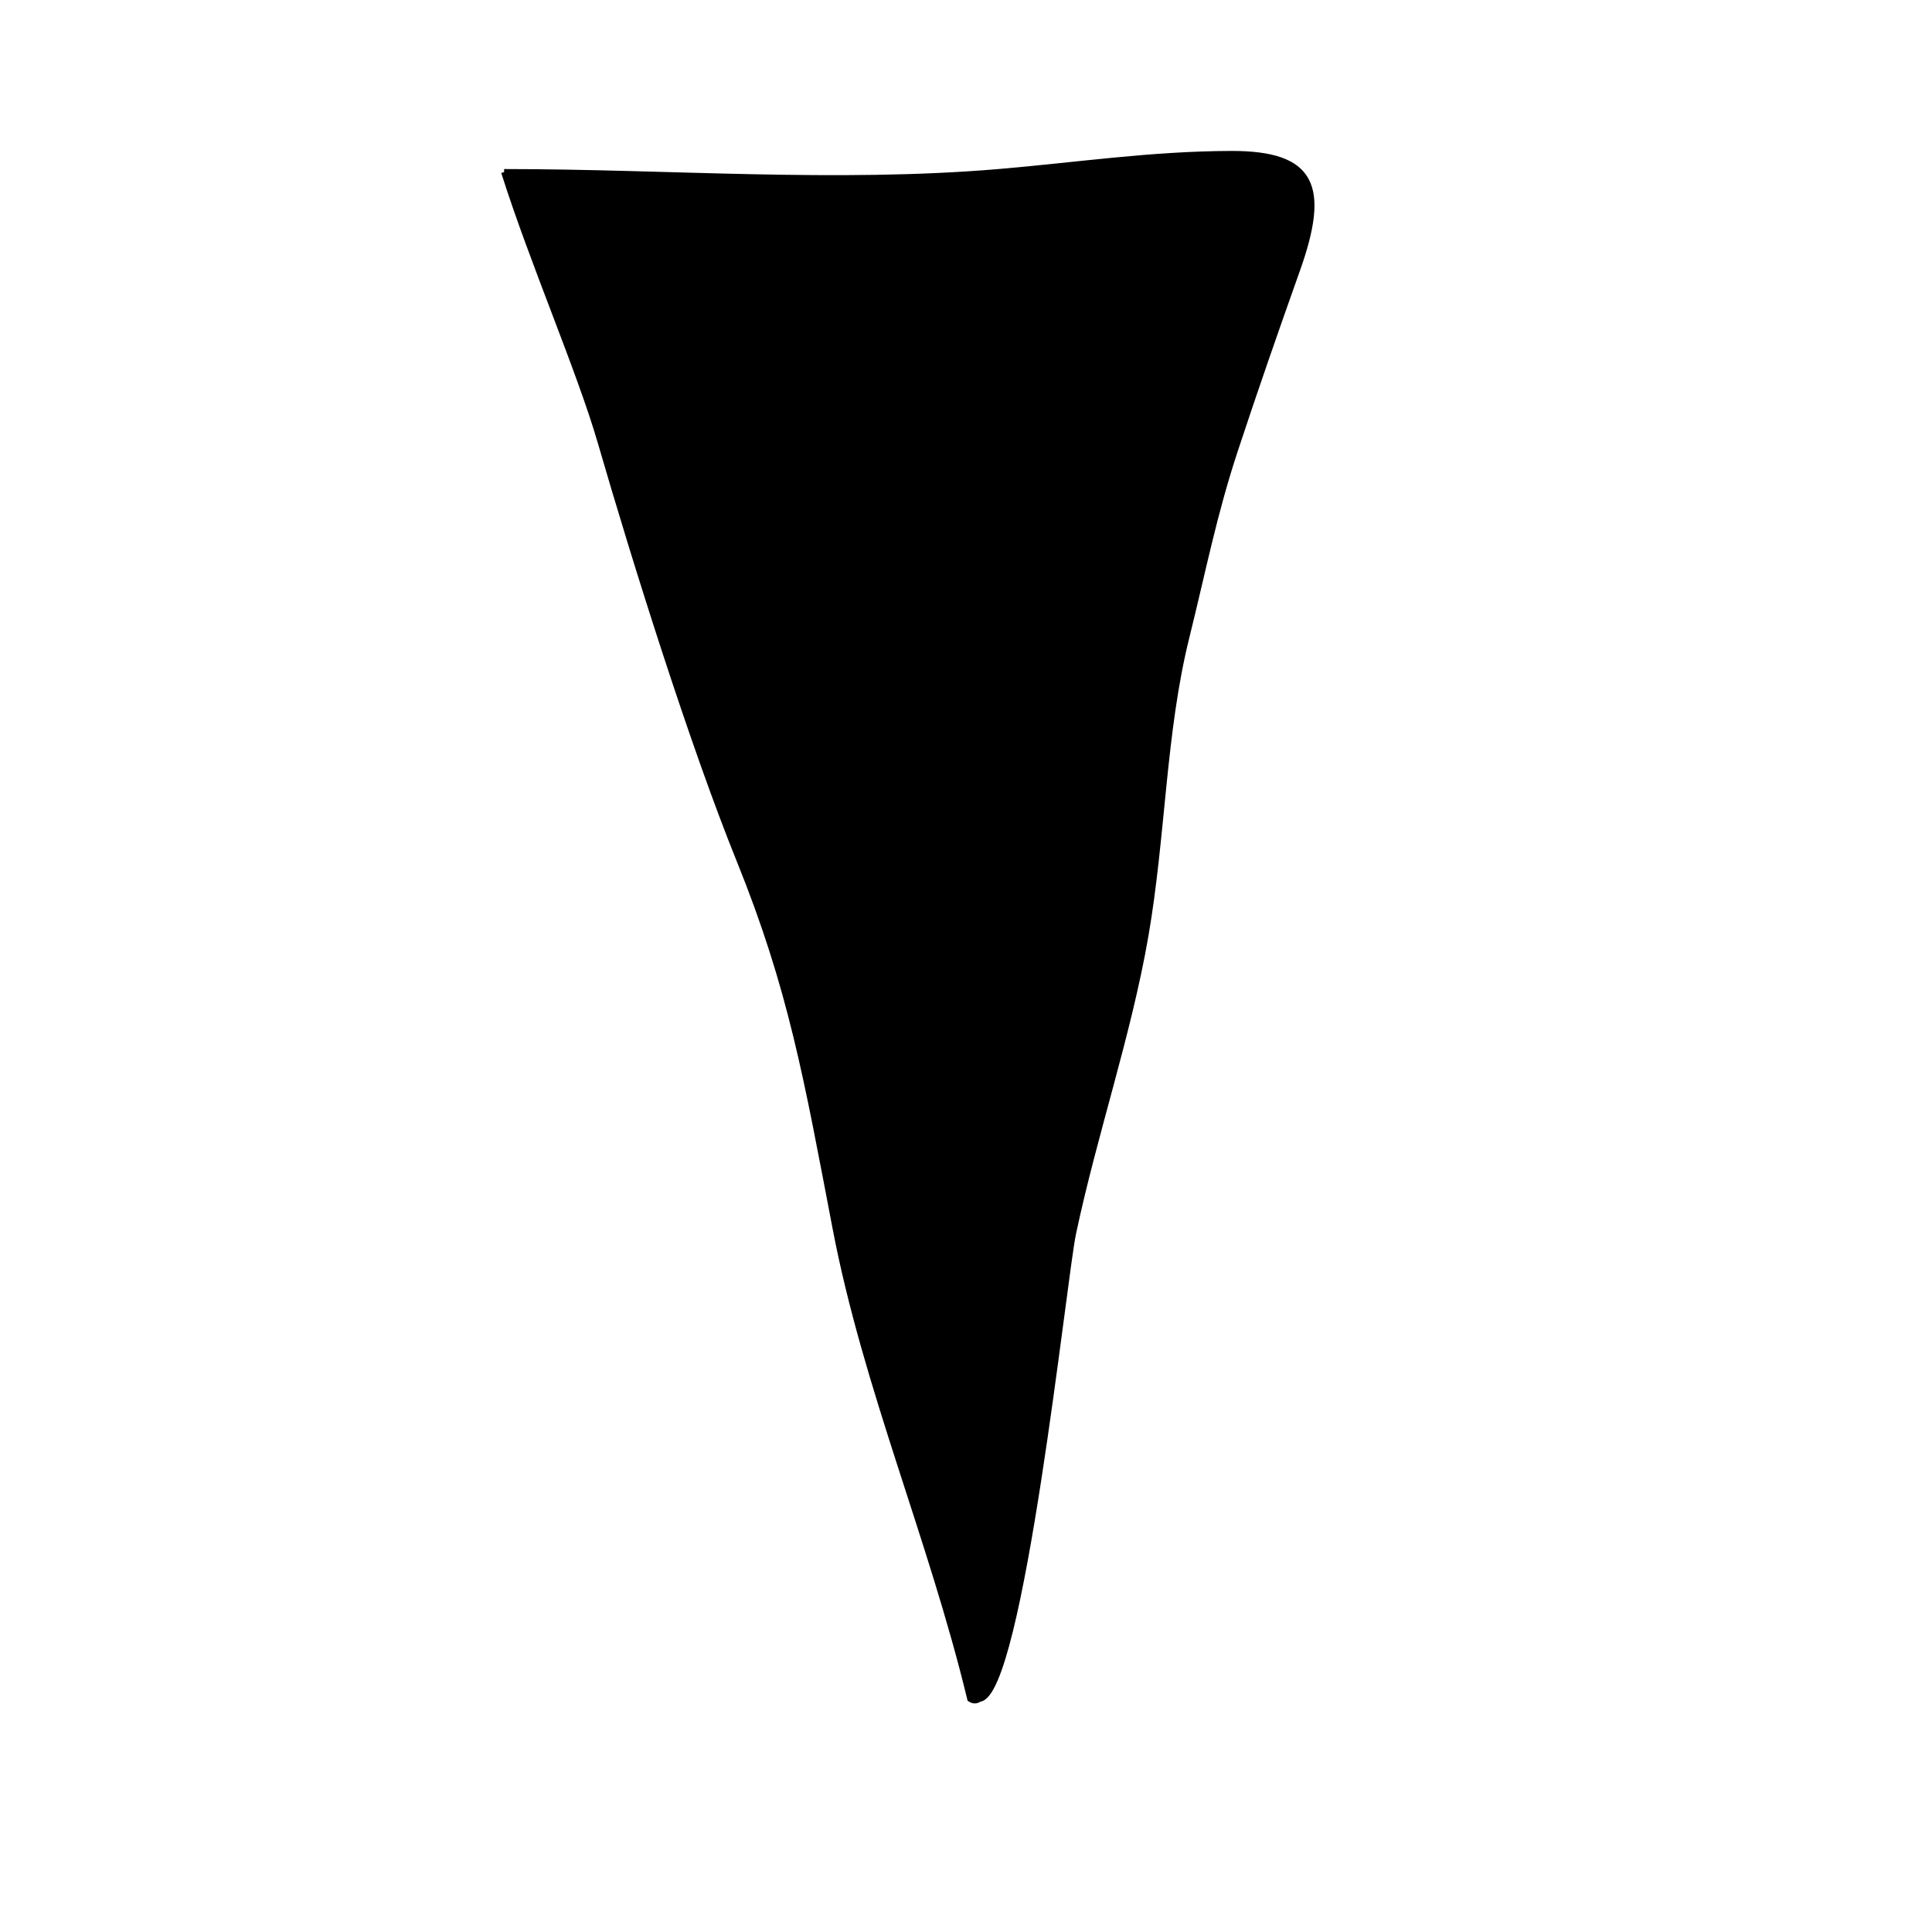 <svg xmlns="http://www.w3.org/2000/svg" viewBox="0 0 320 320" xml:space="preserve"><path stroke="#000" stroke-miterlimit="10" d="M83.5 28.5c27.08 0 54.965 2.278 81.923-.003 13.006-1.101 25.111-2.951 38.426-2.997 13.688-.047 15.906 5.369 10.97 19.229-3.447 9.684-6.979 19.83-10.24 29.713-3.558 10.772-5.334 20.028-8.073 31.05-3.923 15.782-3.926 32.942-6.788 49.491-2.845 16.438-8.452 32.64-11.988 49.292-1.545 7.275-8.74 76.469-15.502 77.093-.506.354-1.015.36-1.523.021-6.452-26.703-17.258-51.568-22.306-77.96-4.751-24.843-7.294-39.646-15.896-60.929-7.801-19.299-17.188-49.185-22.997-69.226C96.026 61.276 88.25 43.5 83.5 28.5"/></svg>